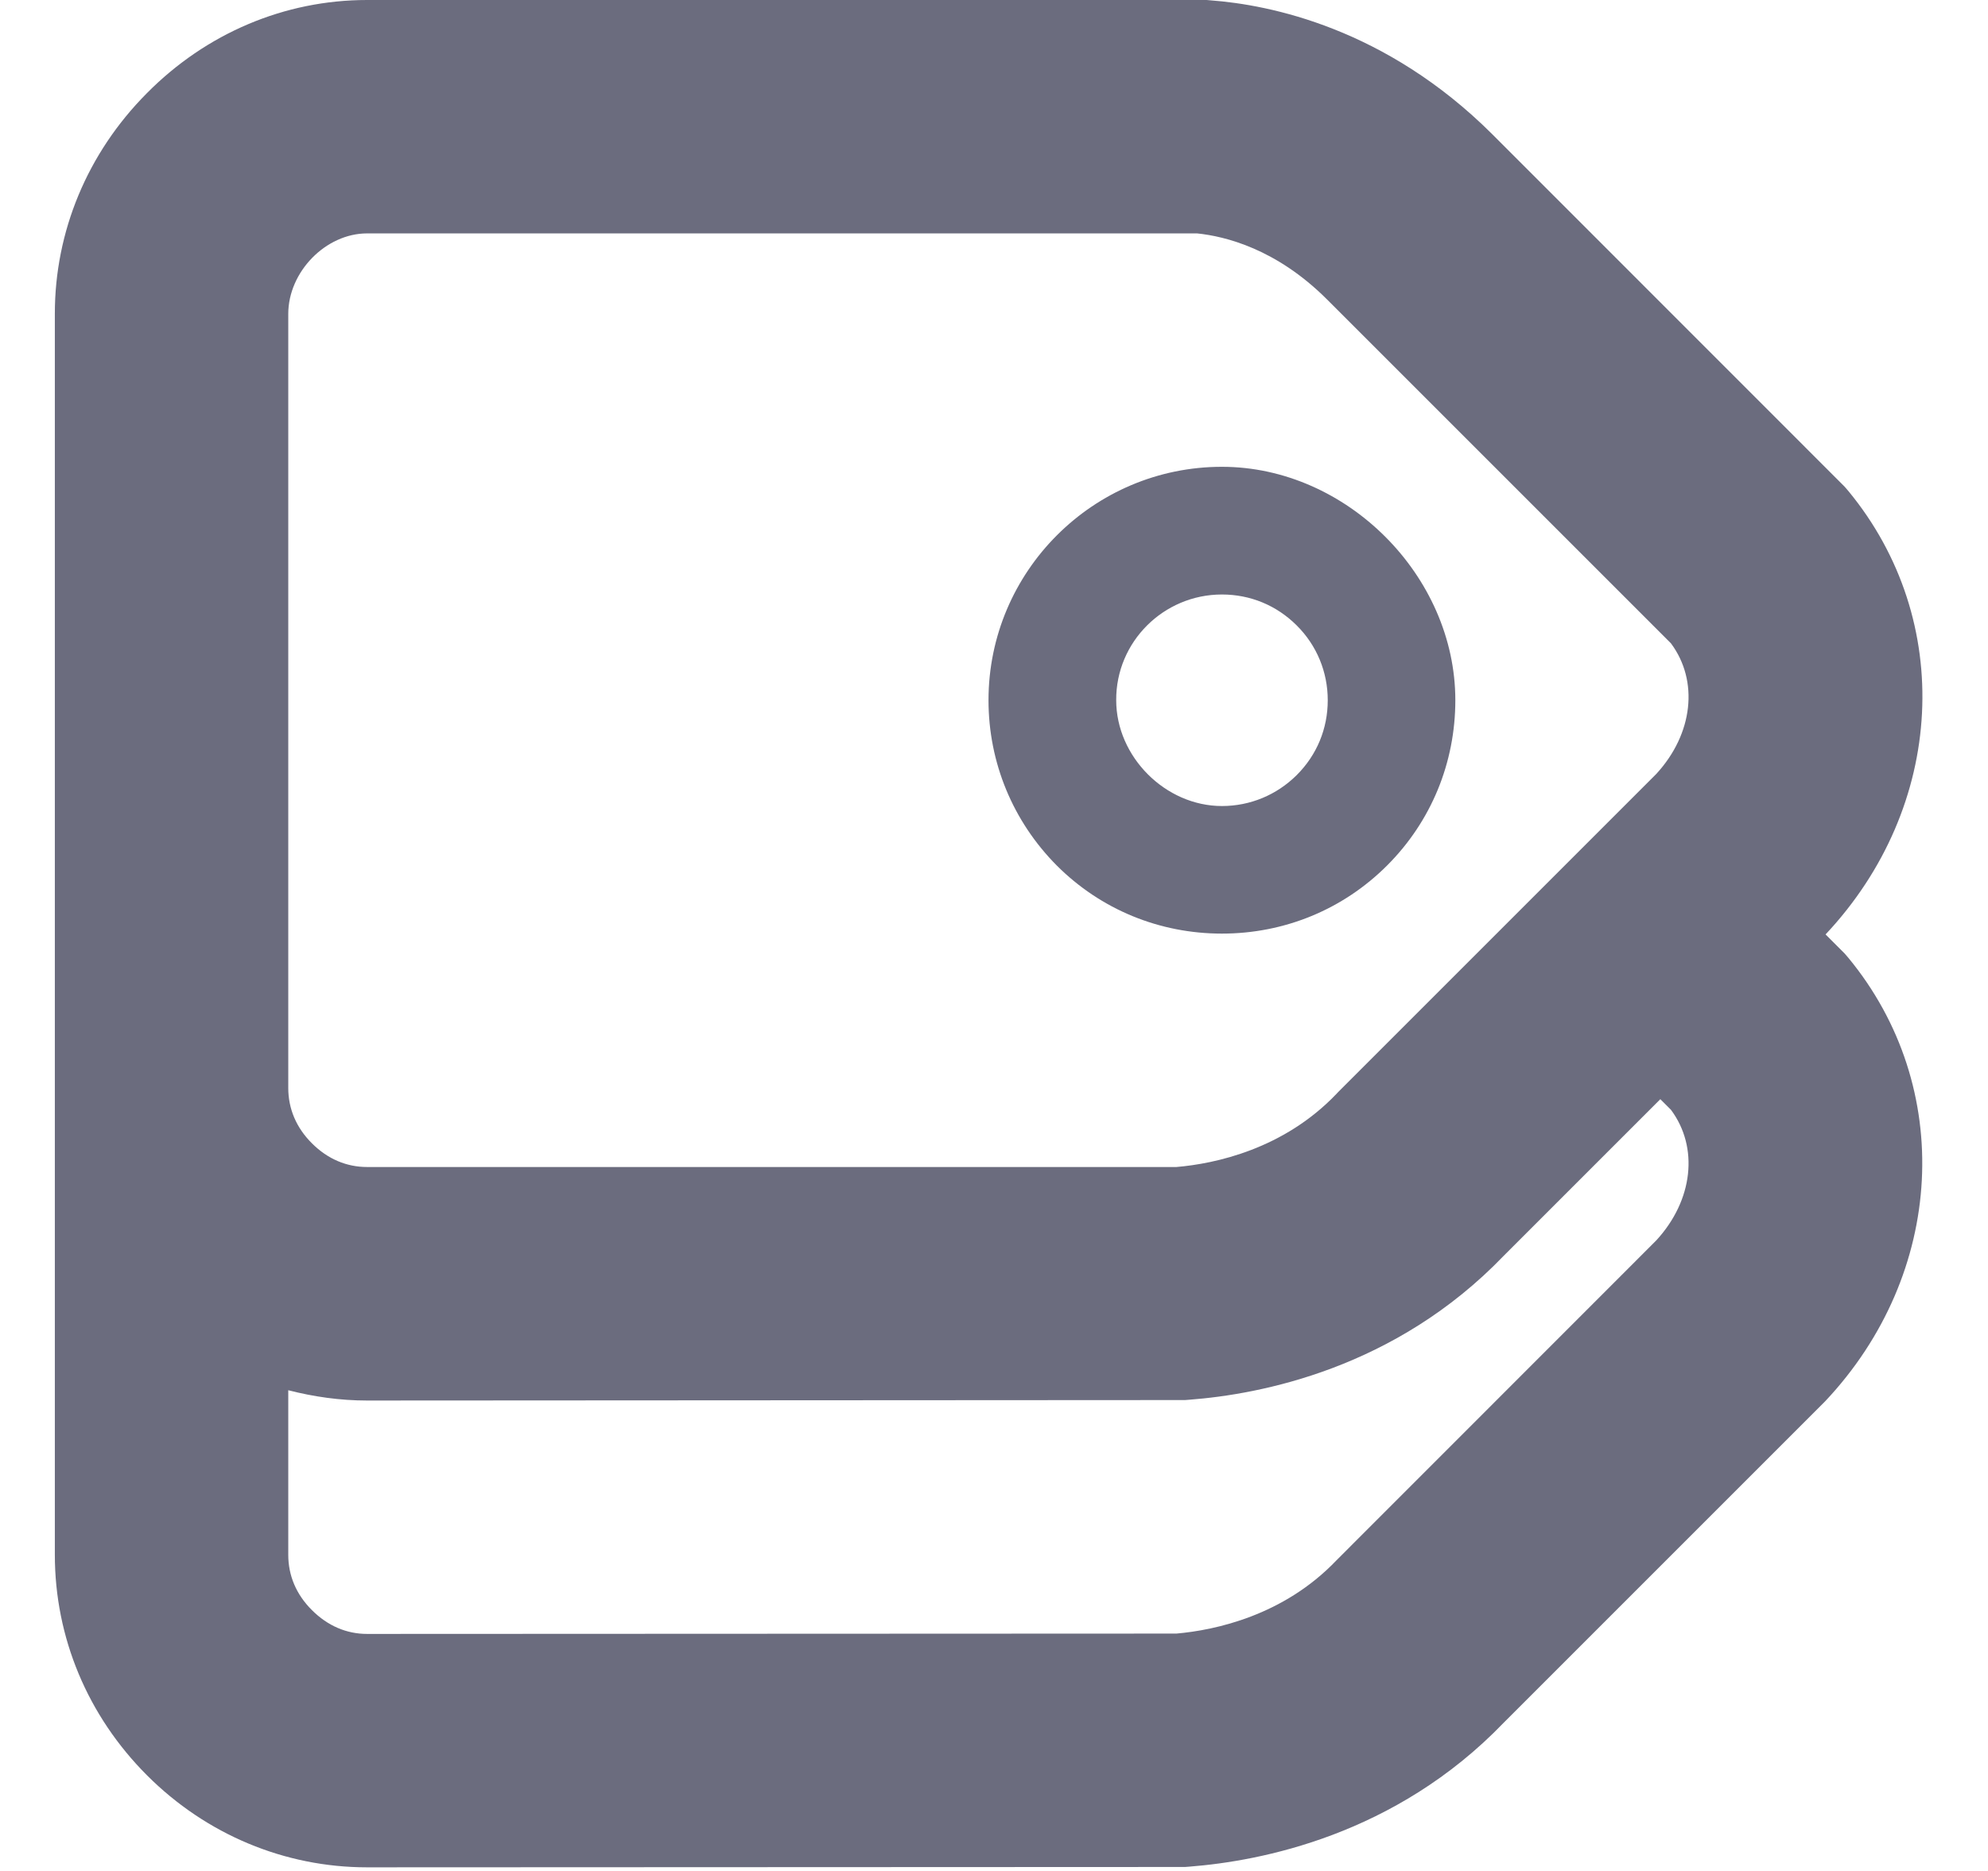 <svg width="17" height="16" viewBox="0 0 17 16" fill="none" xmlns="http://www.w3.org/2000/svg">
    <path fill-rule="evenodd" clip-rule="evenodd" d="M11.862 7.401C11.484 7.779 10.982 7.984 10.449 7.984C9.916 7.984 9.414 7.779 9.036 7.401C8.662 7.024 8.453 6.522 8.453 5.988C8.453 4.887 9.349 3.992 10.449 3.992C11.516 3.992 12.445 4.925 12.445 5.988C12.445 6.522 12.239 7.024 11.862 7.401ZM11.089 5.349C10.917 5.177 10.692 5.084 10.449 5.084C9.95 5.084 9.542 5.489 9.545 5.988C9.545 6.472 9.966 6.893 10.449 6.893C10.69 6.893 10.917 6.799 11.089 6.628C11.261 6.456 11.354 6.232 11.354 5.988C11.354 5.748 11.261 5.52 11.089 5.349Z" fill="#6B6C7E"/>
    <path fill-rule="evenodd" clip-rule="evenodd" d="M15.773 8.153L15.805 8.19C16.719 9.297 16.634 10.894 15.608 11.983L15.586 12.005L12.86 14.731C11.931 15.697 10.776 15.916 10.172 15.963L10.134 15.966L3.139 15.969C2.434 15.969 1.763 15.688 1.258 15.183C0.749 14.674 0.469 14.004 0.469 13.296V2.682C0.469 1.981 0.746 1.31 1.255 0.798C1.763 0.284 2.434 0 3.139 0H10.318L10.352 0.003C10.861 0.041 11.85 0.24 12.761 1.148L15.773 4.161L15.805 4.198C16.719 5.305 16.637 6.899 15.611 7.991L15.773 8.153ZM2.668 9.778C2.802 9.912 2.964 9.98 3.139 9.98H10.06C10.39 9.952 10.977 9.828 11.429 9.354L11.444 9.338L14.164 6.618C14.479 6.275 14.528 5.823 14.289 5.502L11.348 2.561C10.914 2.127 10.477 2.021 10.237 1.996H3.139C2.786 1.996 2.465 2.324 2.465 2.685V9.304C2.465 9.481 2.533 9.644 2.668 9.778ZM3.139 13.973C2.964 13.973 2.802 13.904 2.668 13.77C2.533 13.636 2.465 13.474 2.465 13.296V11.889C2.684 11.945 2.908 11.977 3.139 11.977L10.134 11.973L10.172 11.97C10.776 11.924 11.931 11.705 12.86 10.738L14.198 9.4L14.289 9.491C14.528 9.812 14.479 10.264 14.164 10.607L11.429 13.343C10.977 13.817 10.39 13.941 10.06 13.97L3.139 13.973Z" fill="#6B6C7E"/>
</svg>
